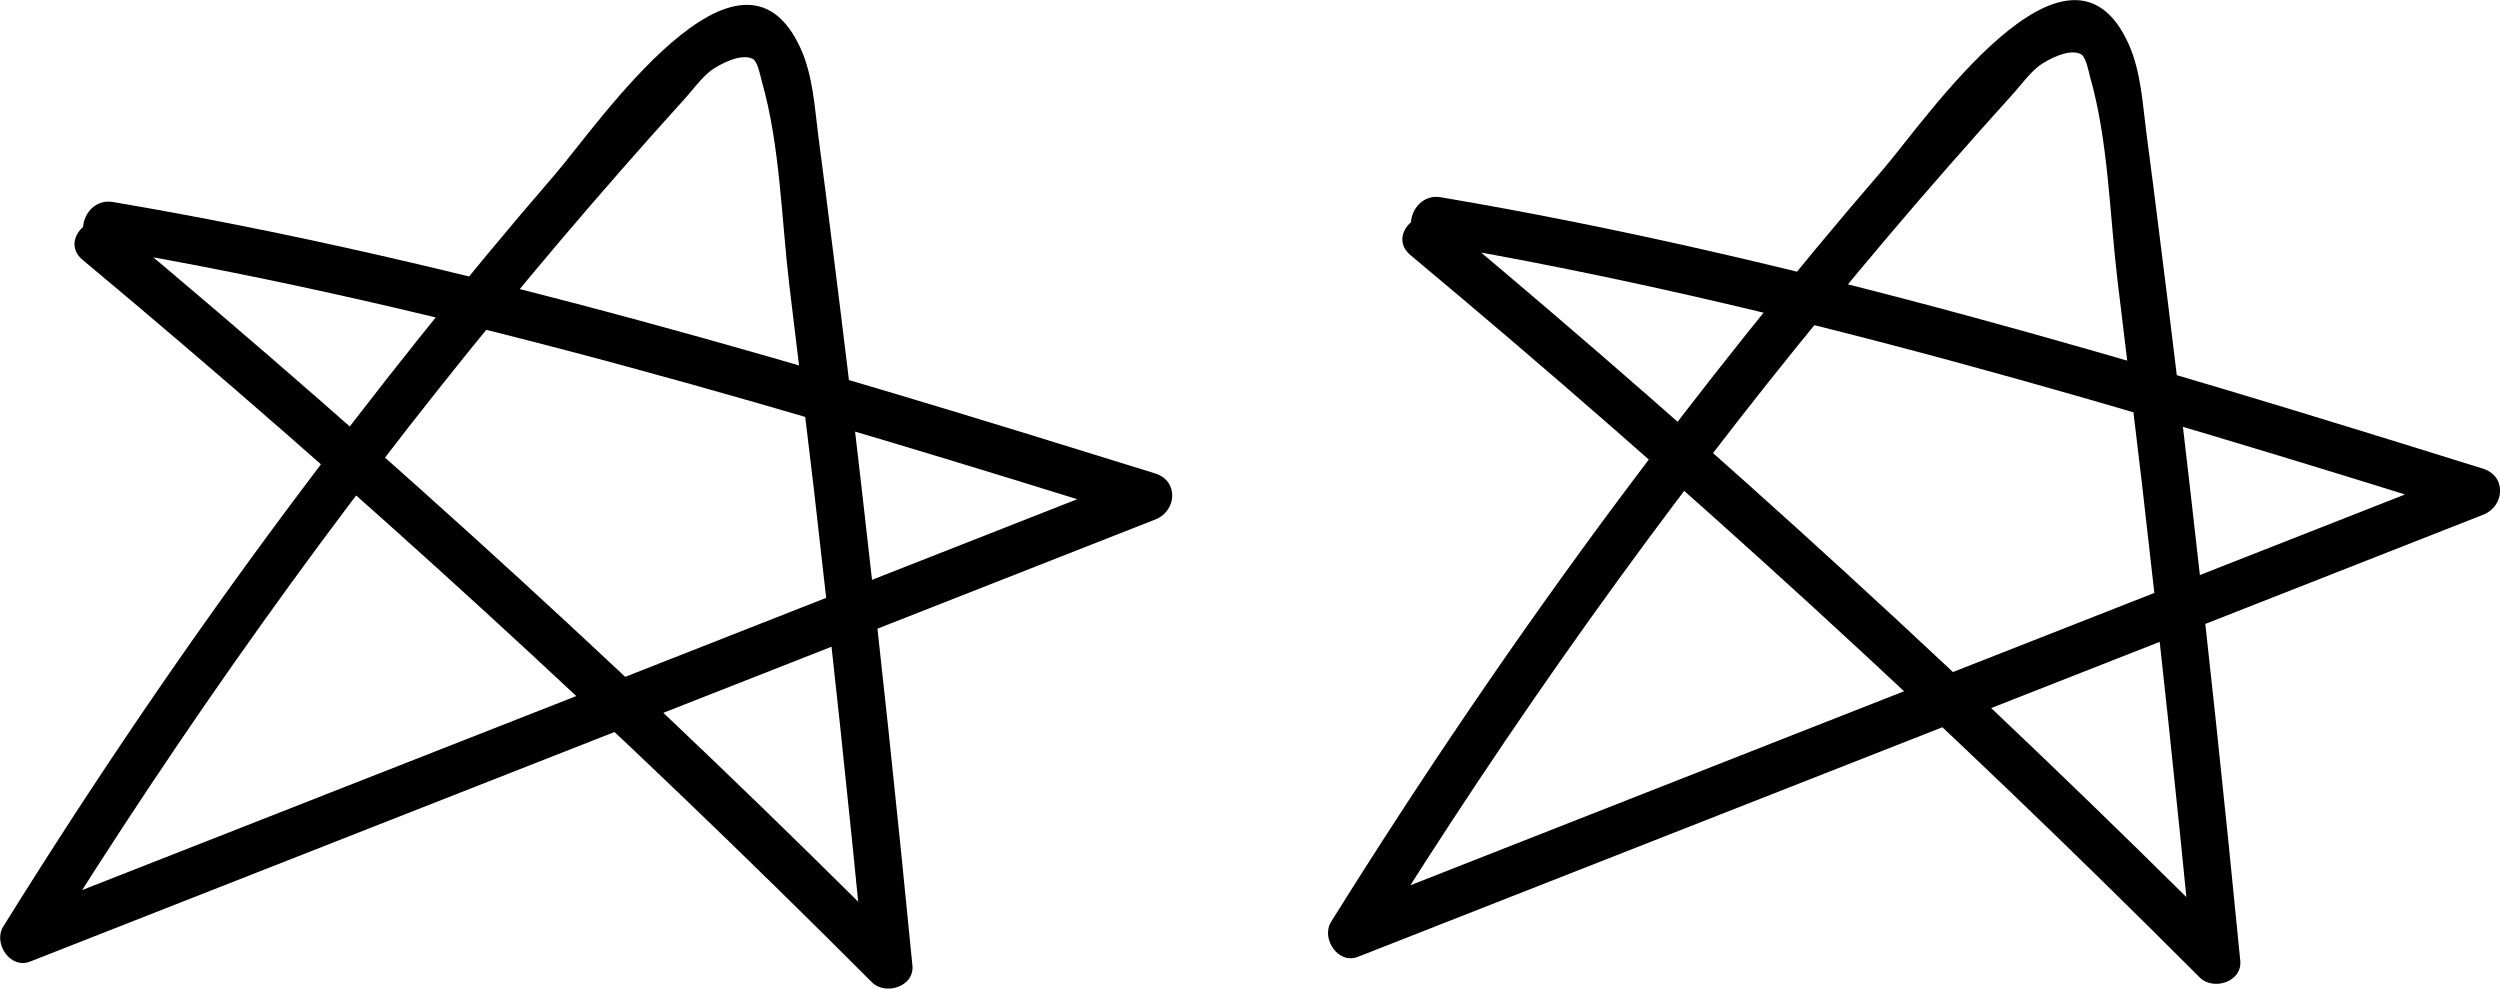 <?xml version="1.0" encoding="UTF-8"?><svg id="Lag_1" xmlns="http://www.w3.org/2000/svg" width="78.83" height="31.17" viewBox="0 0 78.83 31.17"><defs><style>.cls-1{fill:#000;stroke-width:0px;}</style></defs><g id="persisk"><path class="cls-1" d="M44.47,8.04c8.64,7.21,16.94,14.81,24.89,22.78.43.43,1.35.14,1.28-.53-.49-5.02-1.02-10.03-1.6-15.04-.29-2.54-.6-5.08-.92-7.62-.14-1.15-.29-2.29-.44-3.44-.12-.92-.17-1.92-.55-2.78-1.9-4.27-6.43,2.4-7.76,3.94-2.91,3.37-5.69,6.86-8.35,10.43-3.2,4.3-6.21,8.74-9.05,13.29-.32.52.22,1.35.85,1.1,11.83-4.65,23.66-9.29,35.48-13.94.67-.26.75-1.21,0-1.45-10.8-3.37-21.7-6.67-32.87-8.56-.94-.16-1.35,1.29-.4,1.45,11.17,1.89,22.07,5.2,32.87,8.56v-1.45c-11.83,4.65-23.66,9.29-35.48,13.94l.85,1.1c4.36-7.01,9.15-13.75,14.4-20.13,1.24-1.51,2.51-3.01,3.8-4.48.64-.73,1.29-1.46,1.95-2.19.28-.3.55-.69.87-.94.27-.2.96-.57,1.33-.37.15.08.24.54.28.7.58,2.02.62,4.35.87,6.44s.52,4.26.77,6.4c.58,5.01,1.11,10.02,1.6,15.04l1.28-.53c-7.95-7.96-16.25-15.57-24.89-22.78-.74-.61-1.8.44-1.06,1.06h0Z"/><path class="cls-1" d="M2.6,8.19c8.64,7.21,16.94,14.81,24.89,22.78.43.43,1.35.14,1.28-.53-.49-5.02-1.02-10.03-1.6-15.04-.29-2.54-.6-5.08-.92-7.62-.14-1.15-.29-2.29-.44-3.44-.12-.92-.17-1.92-.55-2.78-1.9-4.27-6.43,2.4-7.76,3.94-2.91,3.37-5.69,6.86-8.35,10.43C5.94,20.23,2.93,24.67.1,29.22c-.32.52.22,1.35.85,1.1,11.83-4.65,23.66-9.29,35.48-13.94.67-.26.75-1.21,0-1.45C25.63,11.57,14.73,8.26,3.56,6.37c-.94-.16-1.35,1.29-.4,1.45,11.17,1.89,22.07,5.2,32.87,8.56v-1.45C24.2,19.58,12.37,24.23.54,28.87l.85,1.1c4.36-7.01,9.15-13.75,14.4-20.13,1.24-1.51,2.51-3.01,3.8-4.48.64-.73,1.29-1.46,1.95-2.19.28-.3.55-.69.87-.94.27-.2.96-.57,1.33-.37.15.08.24.54.28.7.58,2.02.62,4.35.87,6.44s.52,4.26.77,6.4c.58,5.01,1.11,10.02,1.6,15.04l1.28-.53C20.6,21.94,12.3,14.34,3.66,7.13c-.74-.61-1.8.44-1.06,1.06h0Z"/></g></svg>